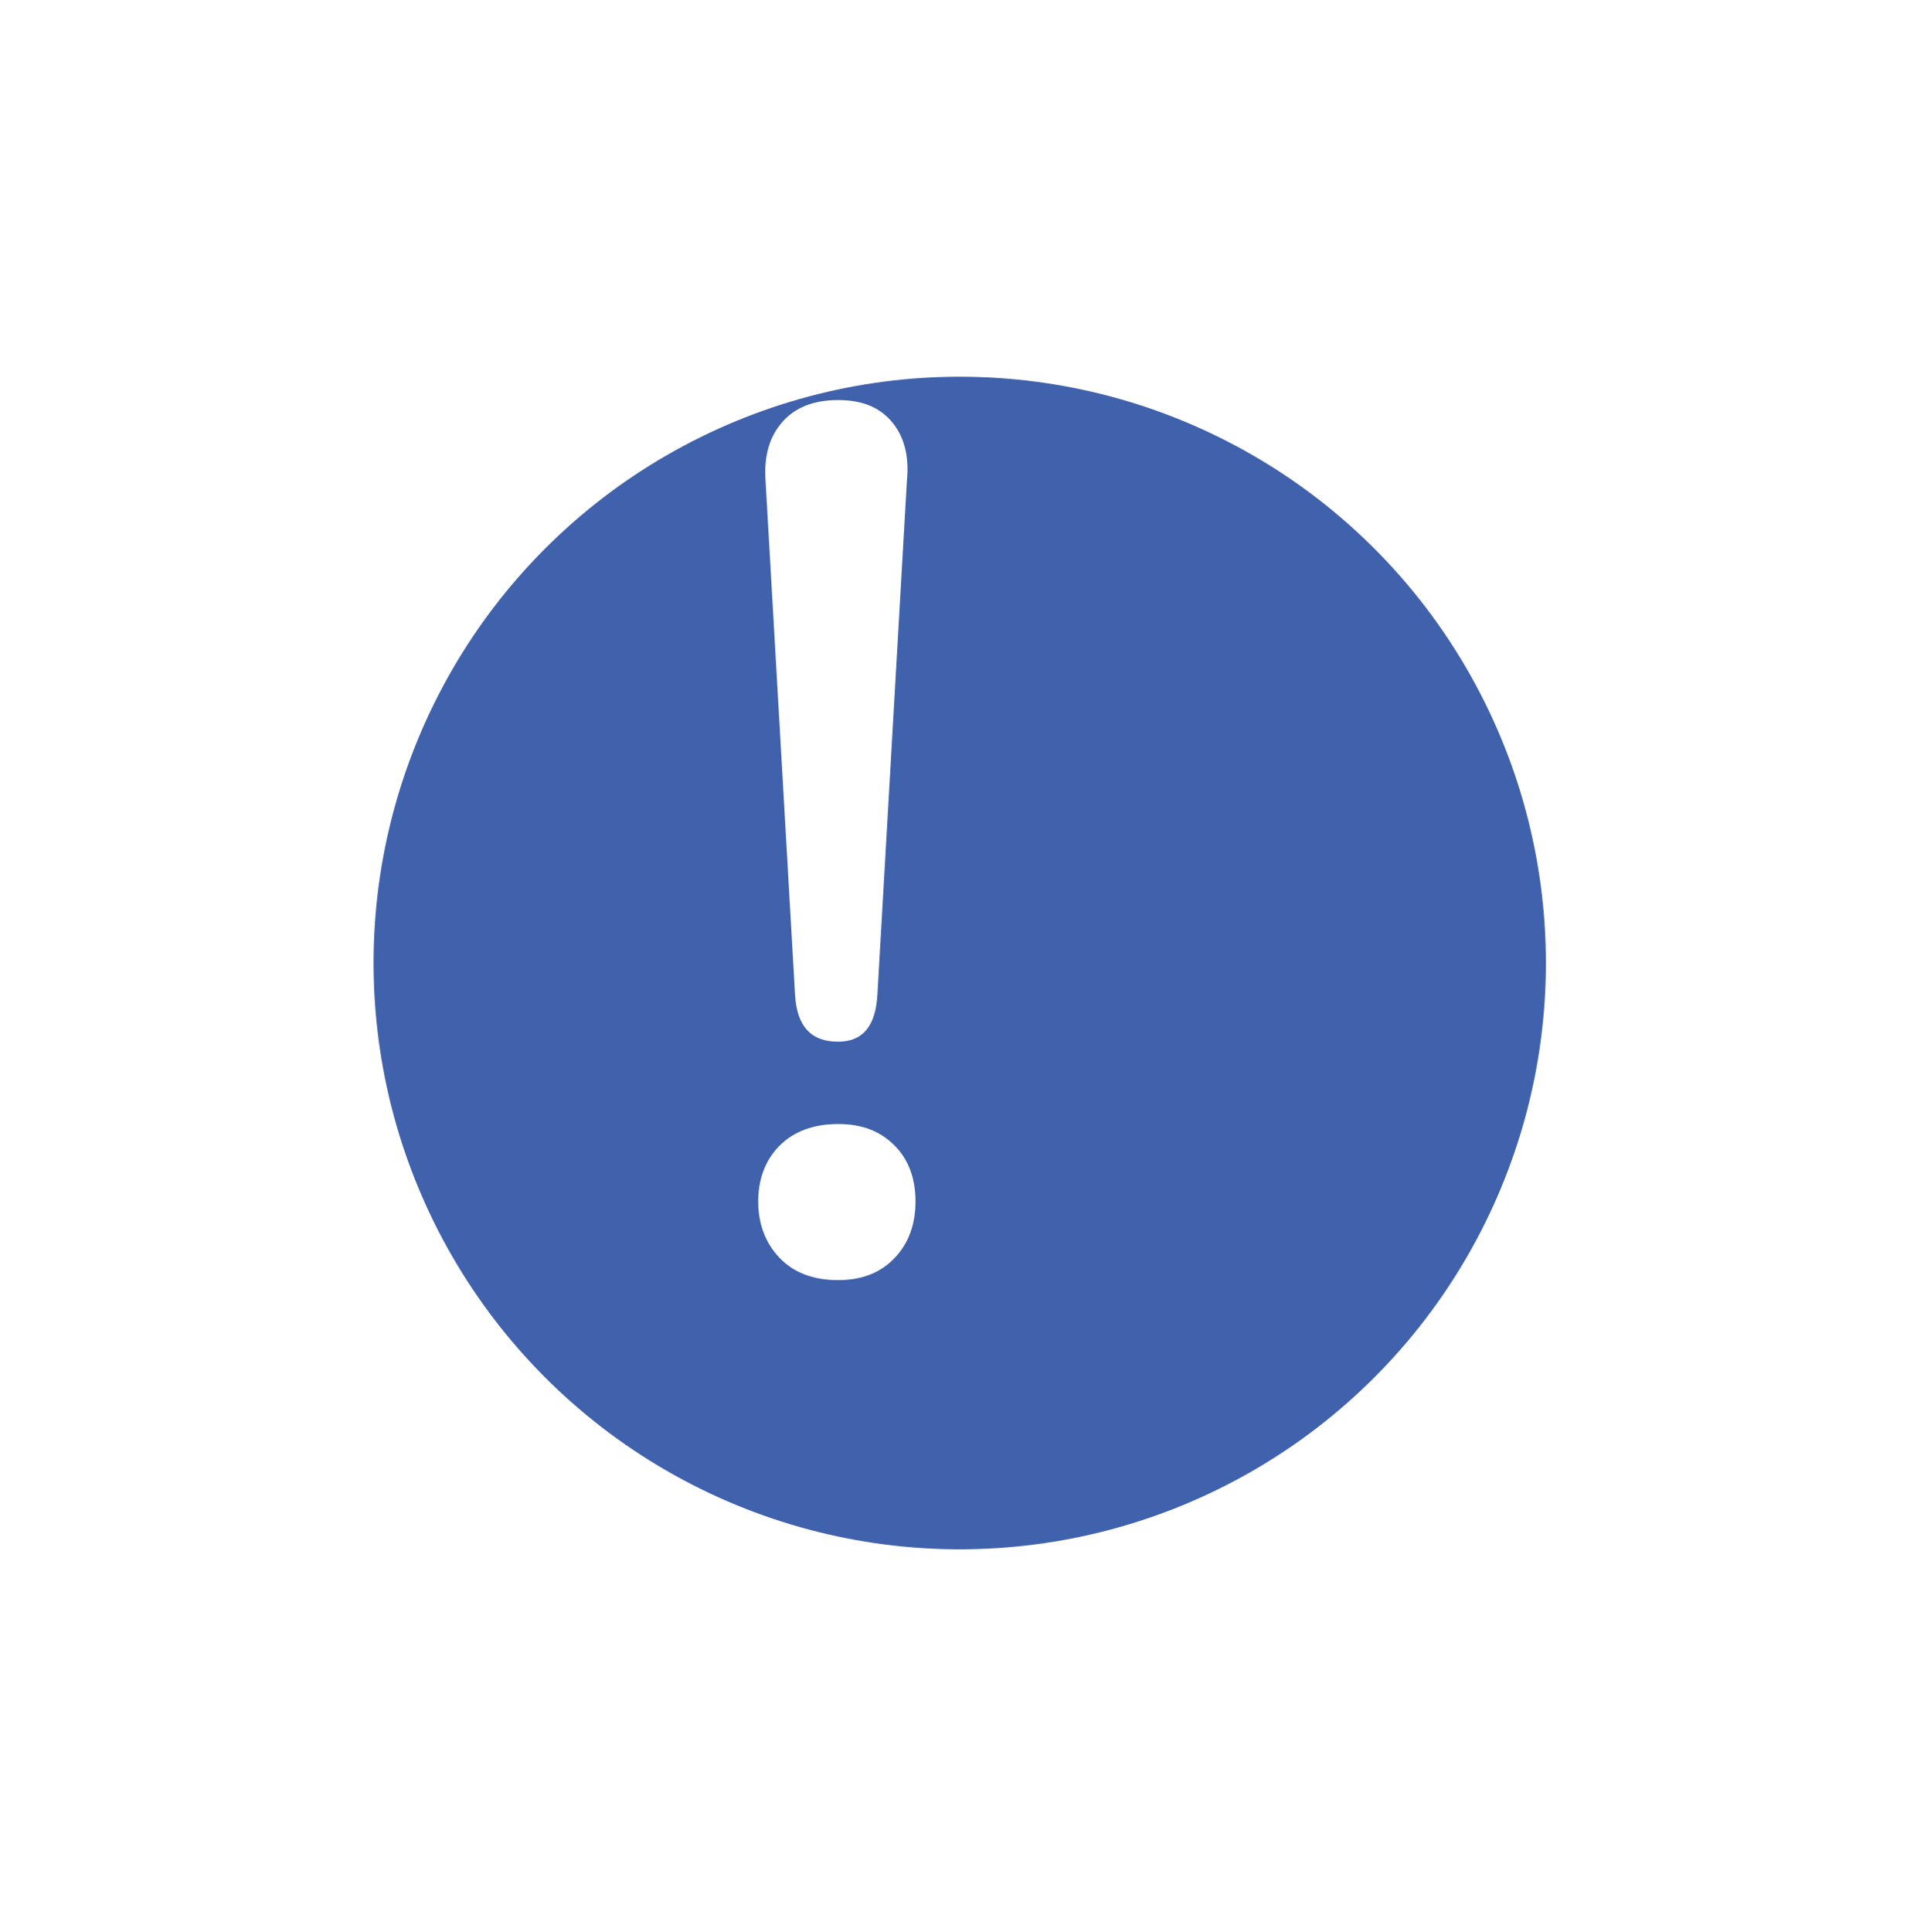<?xml version="1.0" encoding="UTF-8"?><svg xmlns="http://www.w3.org/2000/svg" xmlns:xlink="http://www.w3.org/1999/xlink" viewBox="0 0 31.2 31.44"><defs><style>.f{fill:#fff;}.g{fill:#4061ab;filter:url(#d);}</style><filter id="d" filterUnits="userSpaceOnUse"><feOffset dx="2" dy="2"/><feGaussianBlur result="e" stdDeviation="2"/><feFlood flood-color="#010101" flood-opacity=".3"/><feComposite in2="e" operator="in"/><feComposite in="SourceGraphic"/></filter></defs><g id="a"/><g id="b"><g id="c"><g><circle cx="13.62" cy="13.67" r="9.54" fill="#4061ab" filter="#d"/><path d="M13.64,20.83c-.4,0-.72-.12-.95-.36-.23-.24-.35-.55-.35-.92s.12-.68,.35-.91,.55-.35,.95-.35,.69,.12,.92,.35c.23,.23,.34,.54,.34,.91s-.11,.68-.34,.92c-.23,.24-.53,.36-.92,.36Zm0-3.88c-.44,0-.67-.25-.7-.76l-.48-8.36c-.03-.4,.06-.72,.27-.96,.21-.24,.51-.36,.91-.36s.68,.12,.88,.36c.2,.24,.28,.56,.24,.96l-.48,8.36c-.03,.51-.24,.76-.64,.76Z" fill="#fff"/></g></g></g></svg>